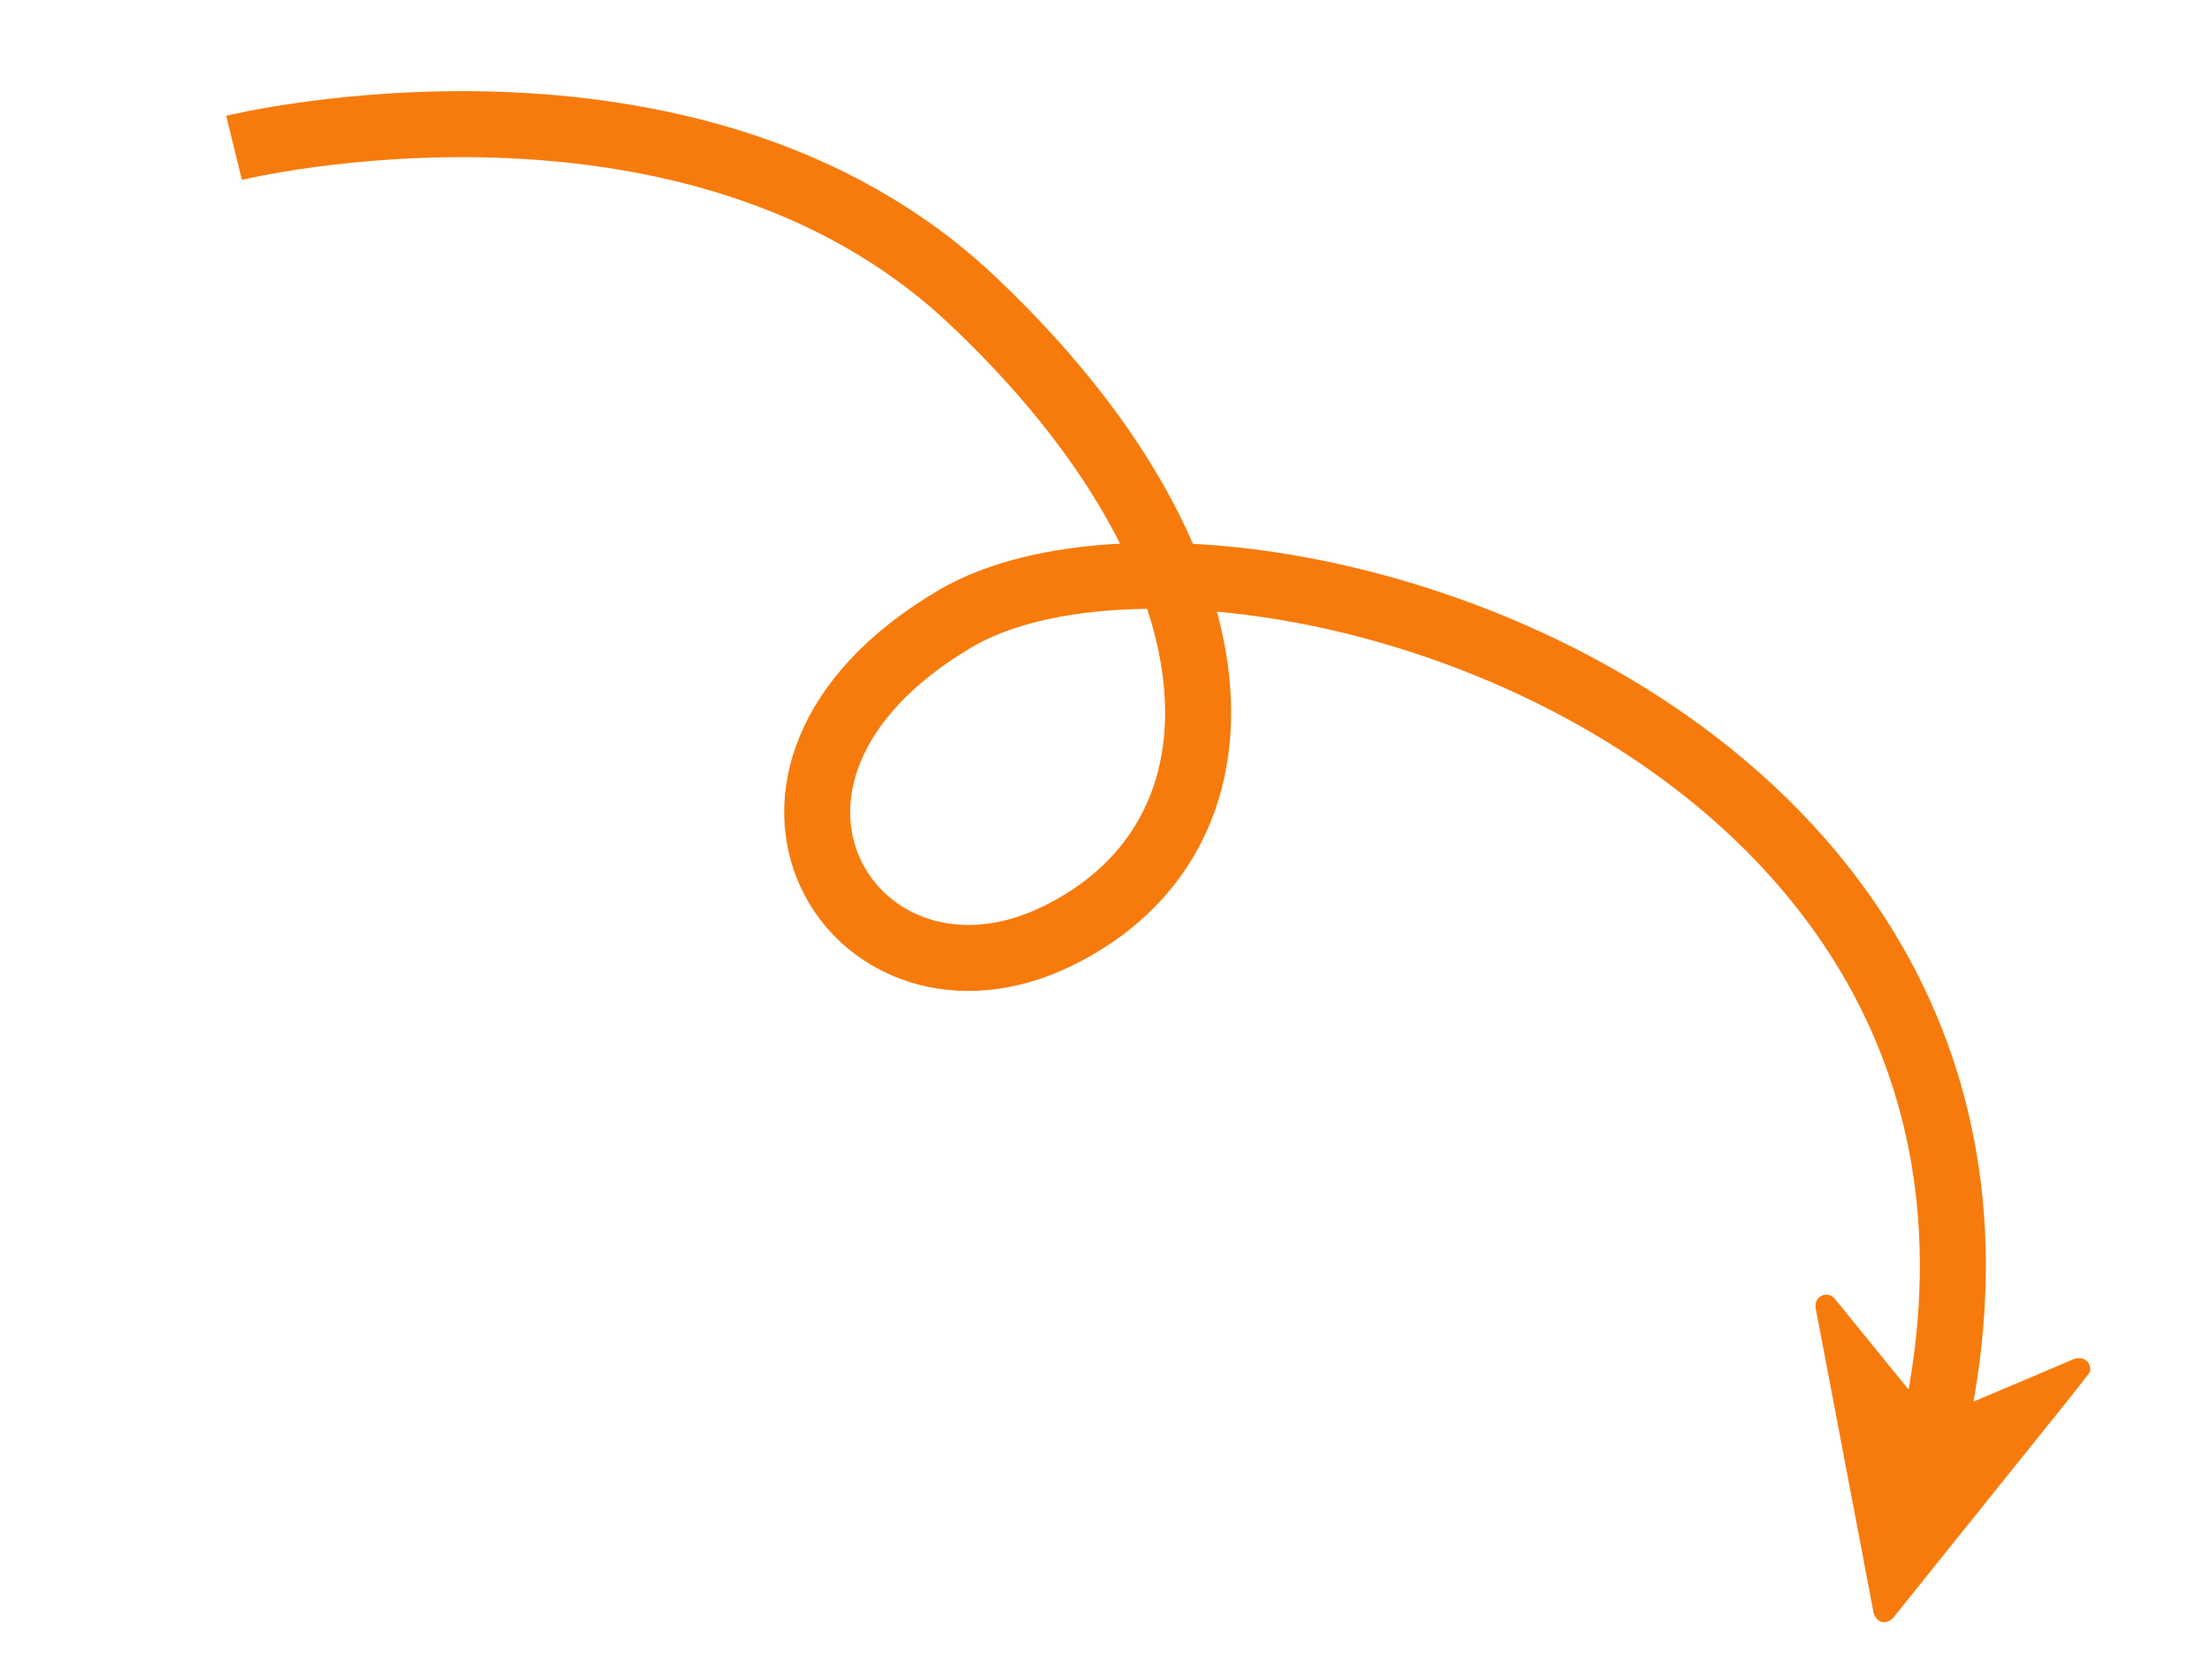 <svg xmlns="http://www.w3.org/2000/svg" width="134.069" height="100.395" viewBox="0 0 134.069 100.395"><g transform="translate(0.933 2.214)"><path d="M51.171,0s13.765,25.046,2.66,45.607S27,70.913,17.976,60.609s3.54-24.1,16.9-11.049S46.917,119.943,0,119.7" transform="matrix(0.259, -0.966, 0.966, 0.259, 0, 56.179)" fill="none" stroke="#f77b0c" stroke-width="4"/><path d="M18.446,8.683V8.467a.877.877,0,0,0-.565-.576Q10.436,4.46,2.993,1.024C2.237.676,1.476.341.717,0H.609C-.055.135-.12.757.224,1.21,2.031,3.583,3.812,5.976,5.6,8.362l.158.213c-.044.061-.078.11-.114.158L1.28,14.55c-.378.5-.761,1-1.133,1.513A.649.649,0,0,0,.458,17.1a.786.786,0,0,0,.59-.073Q9.473,13.137,17.9,9.253A.866.866,0,0,0,18.446,8.683Z" transform="translate(125.906 80.284) rotate(104)" fill="#f77b0c"/></g></svg>